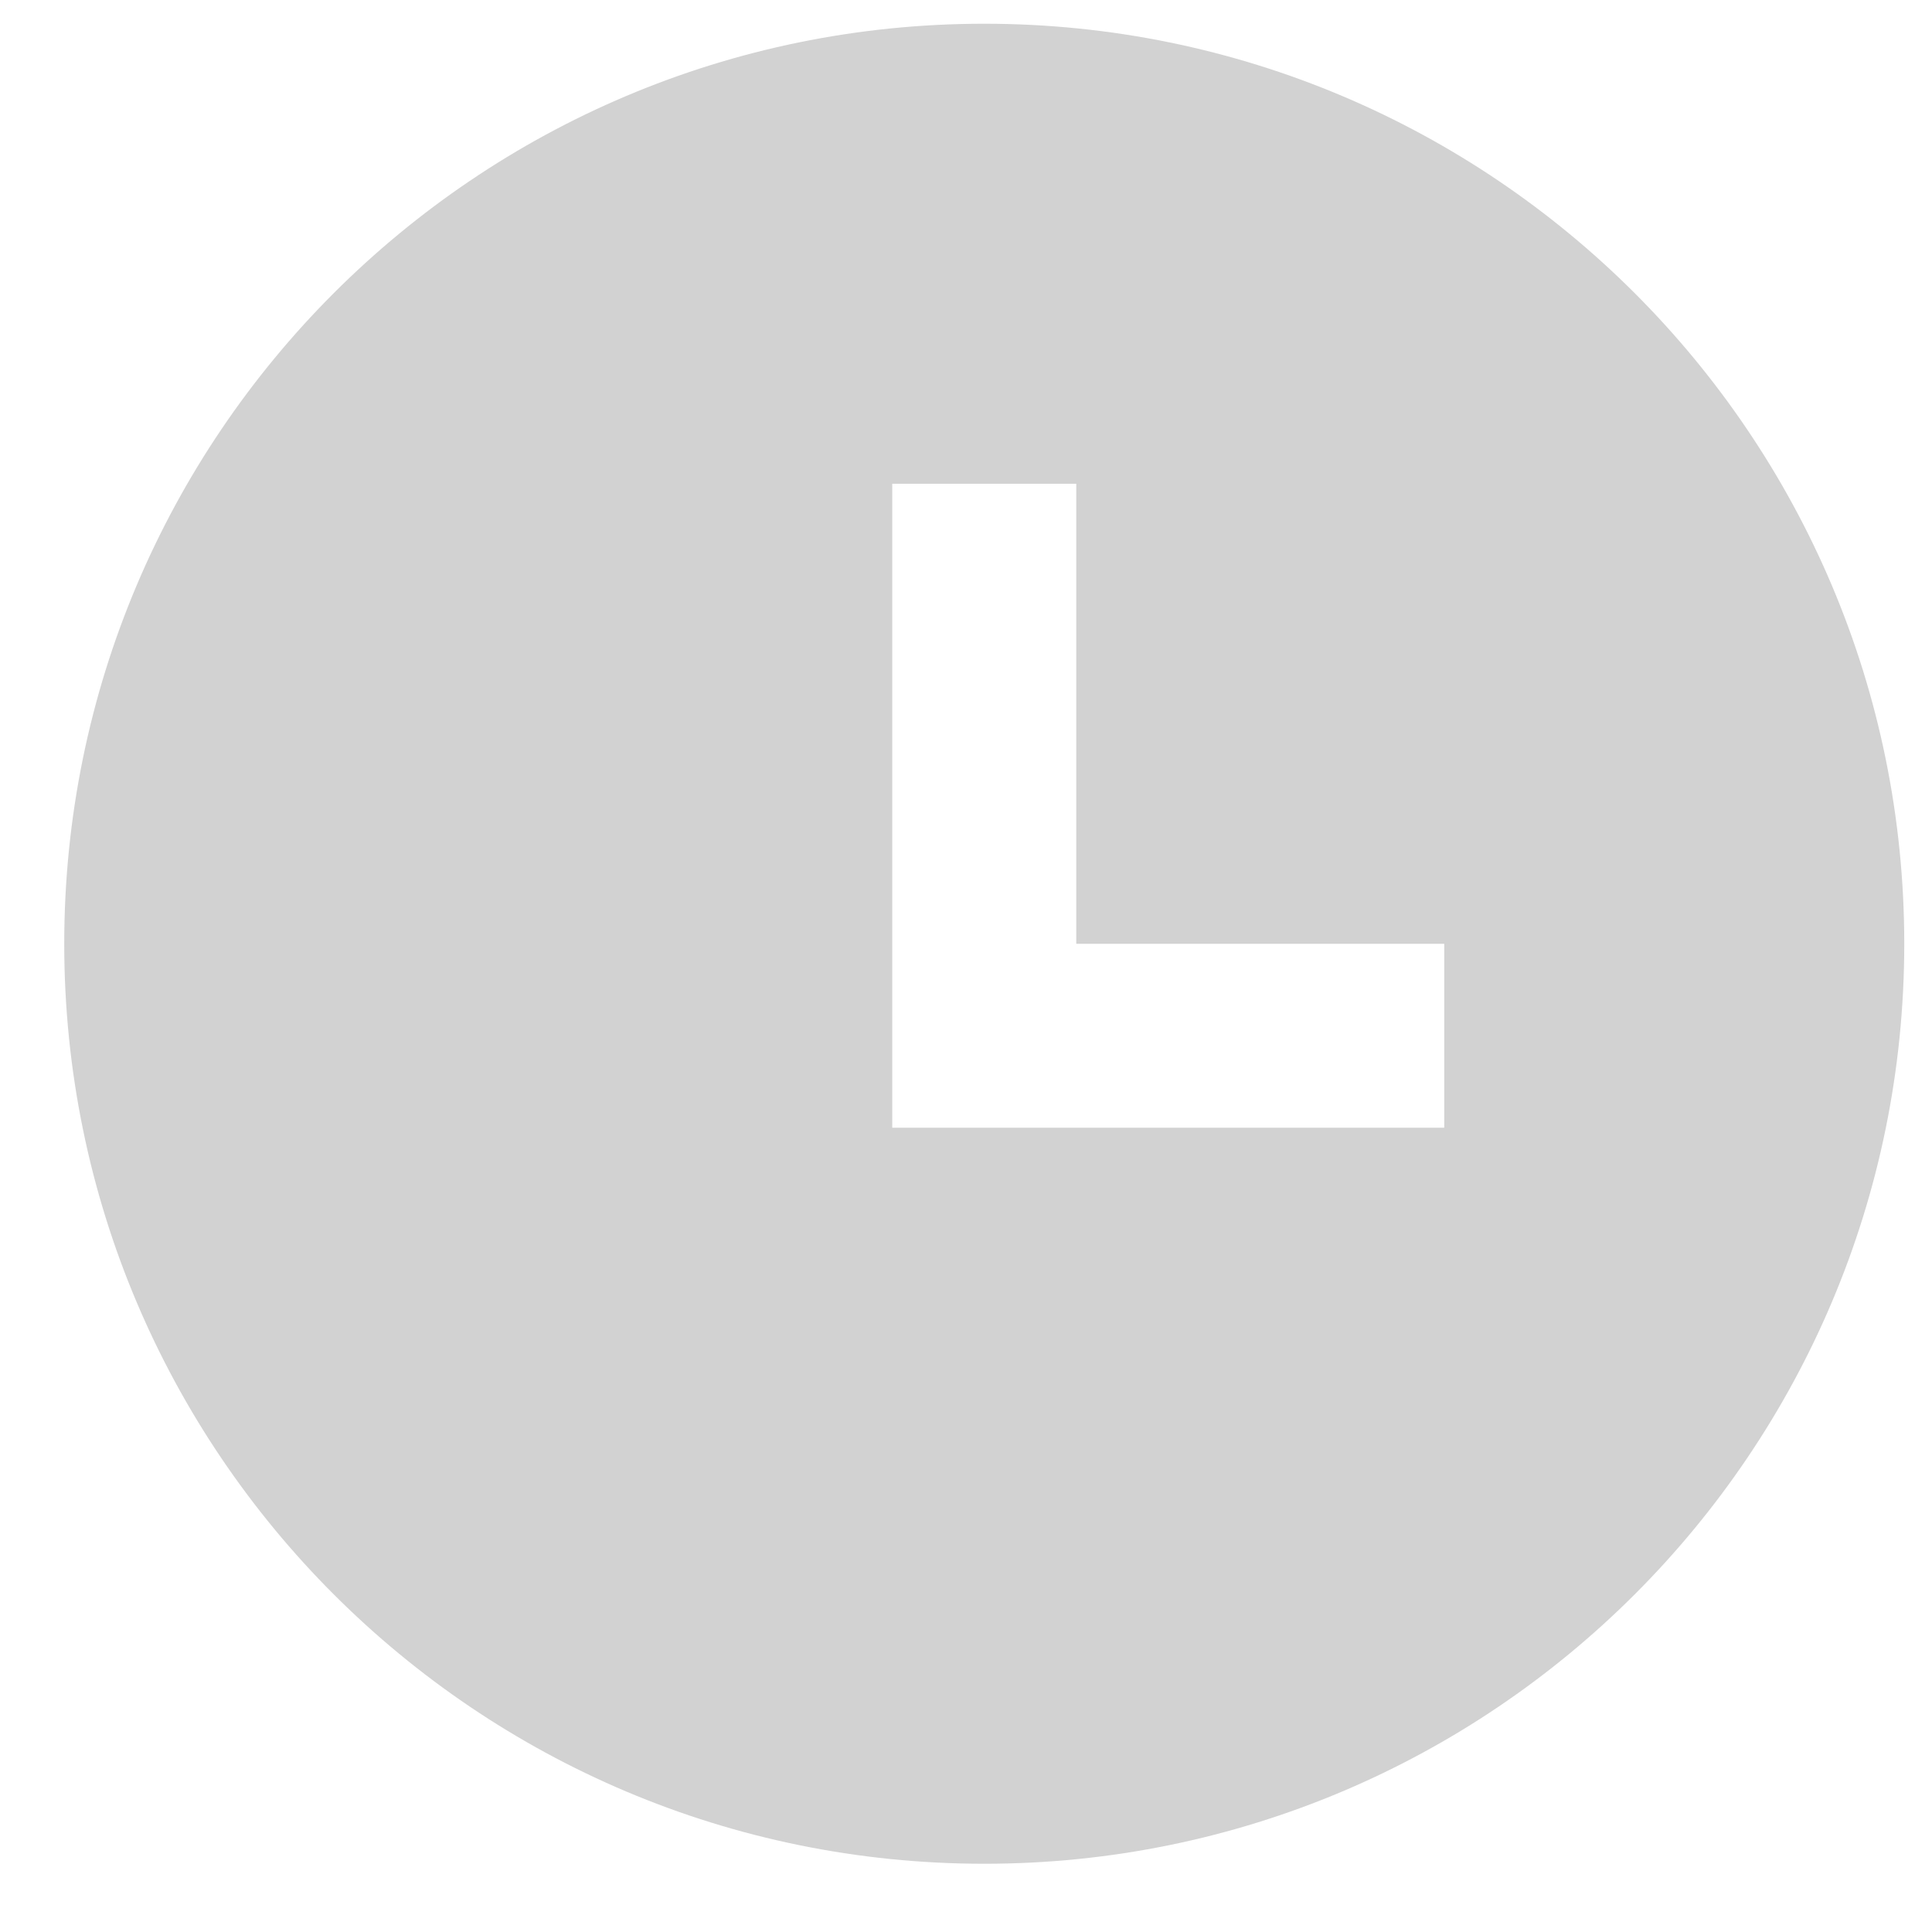 <svg width="28" height="28" viewBox="0 0 28 28" fill="none" xmlns="http://www.w3.org/2000/svg">
<path d="M14.264 27.011C6.9 27.011 0.931 21.042 0.931 13.678C0.931 6.314 6.9 0.344 14.264 0.344C21.628 0.344 27.598 6.314 27.598 13.678C27.598 21.042 21.628 27.011 14.264 27.011ZM15.598 13.678V7.011H12.931V16.344H20.931V13.678H15.598Z" fill="#D2D2D2"/>
</svg>
